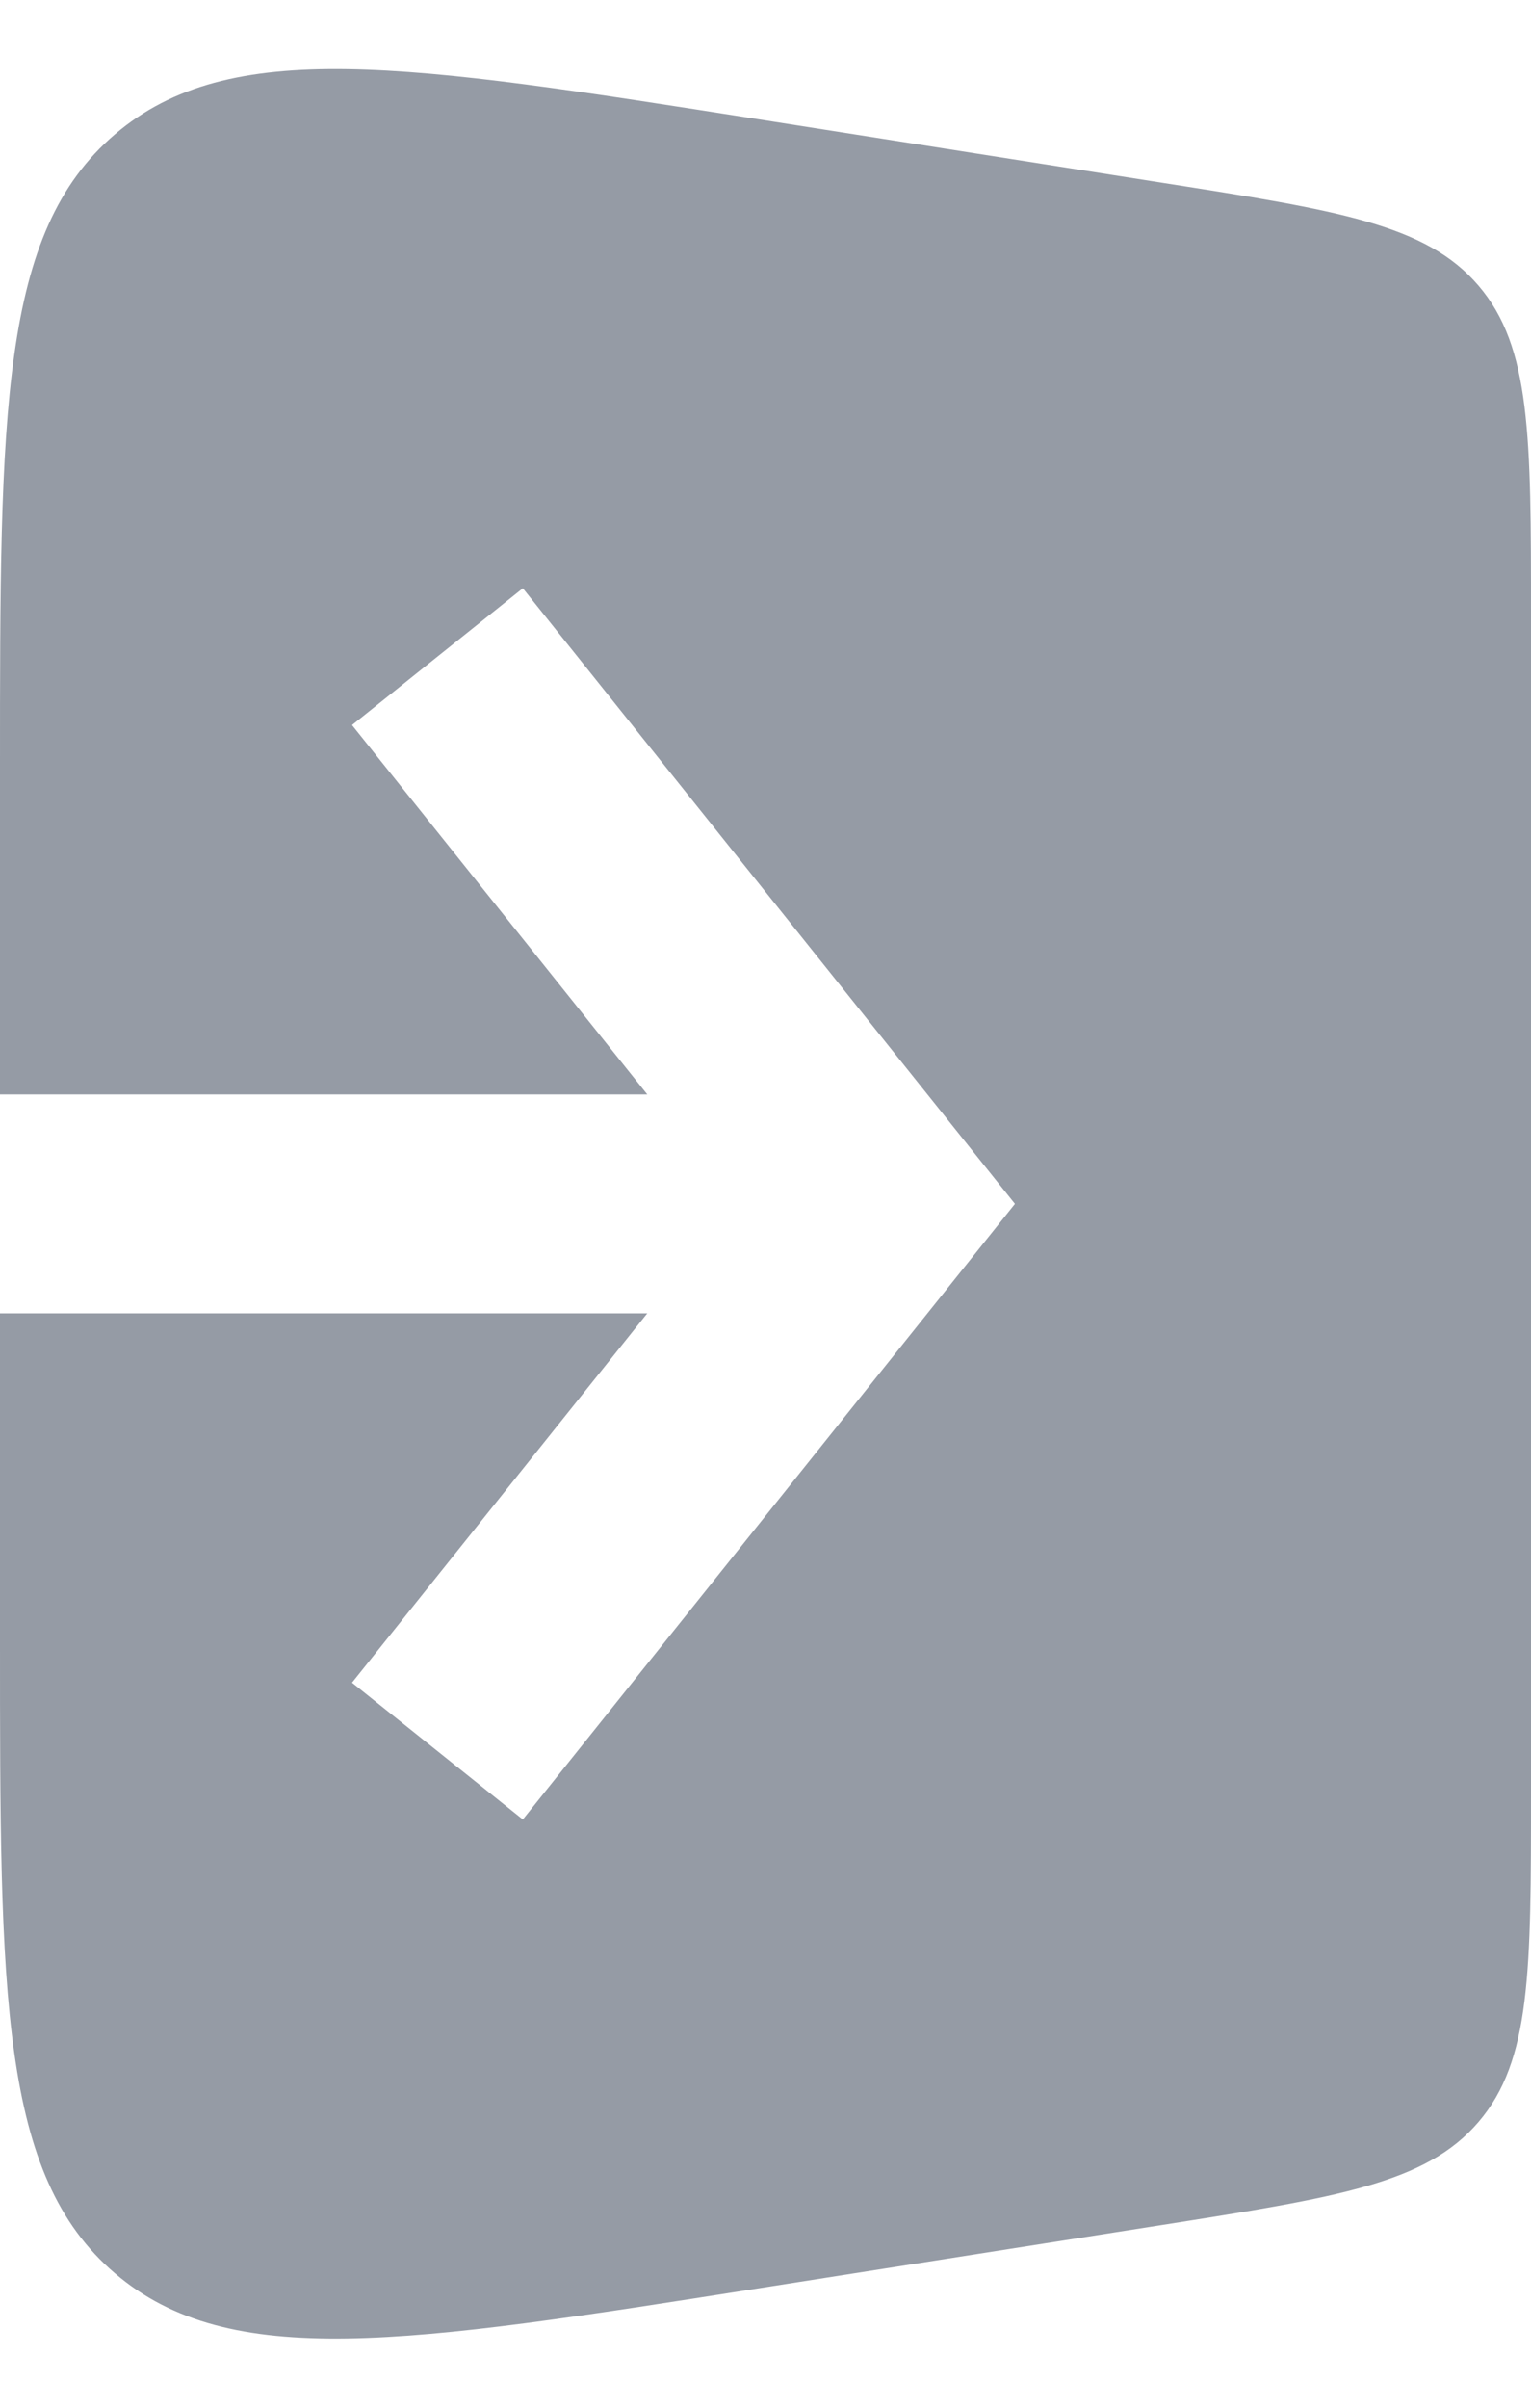 <svg width="14" height="22" viewBox="0 0 14 22" fill="none" xmlns="http://www.w3.org/2000/svg">
<path fill-rule="evenodd" clip-rule="evenodd" d="M10.621 1.669L6.931 1.089C3.711 0.583 2.101 0.33 1.05 1.228C0 2.126 0 3.756 0 7.016V10H5.919L3.219 6.625L4.781 5.375L8.781 10.375L9.281 11L8.781 11.625L4.781 16.625L3.219 15.375L5.919 12H0V14.983C0 18.243 0 19.873 1.05 20.771C2.101 21.669 3.711 21.416 6.931 20.91L10.621 20.331C12.234 20.077 13.04 19.95 13.52 19.389C14 18.828 14 18.012 14 16.379V5.62C14 3.988 14 3.171 13.52 2.61C13.04 2.049 12.234 1.922 10.621 1.669Z" fill="#959BA5"/>
</svg>
